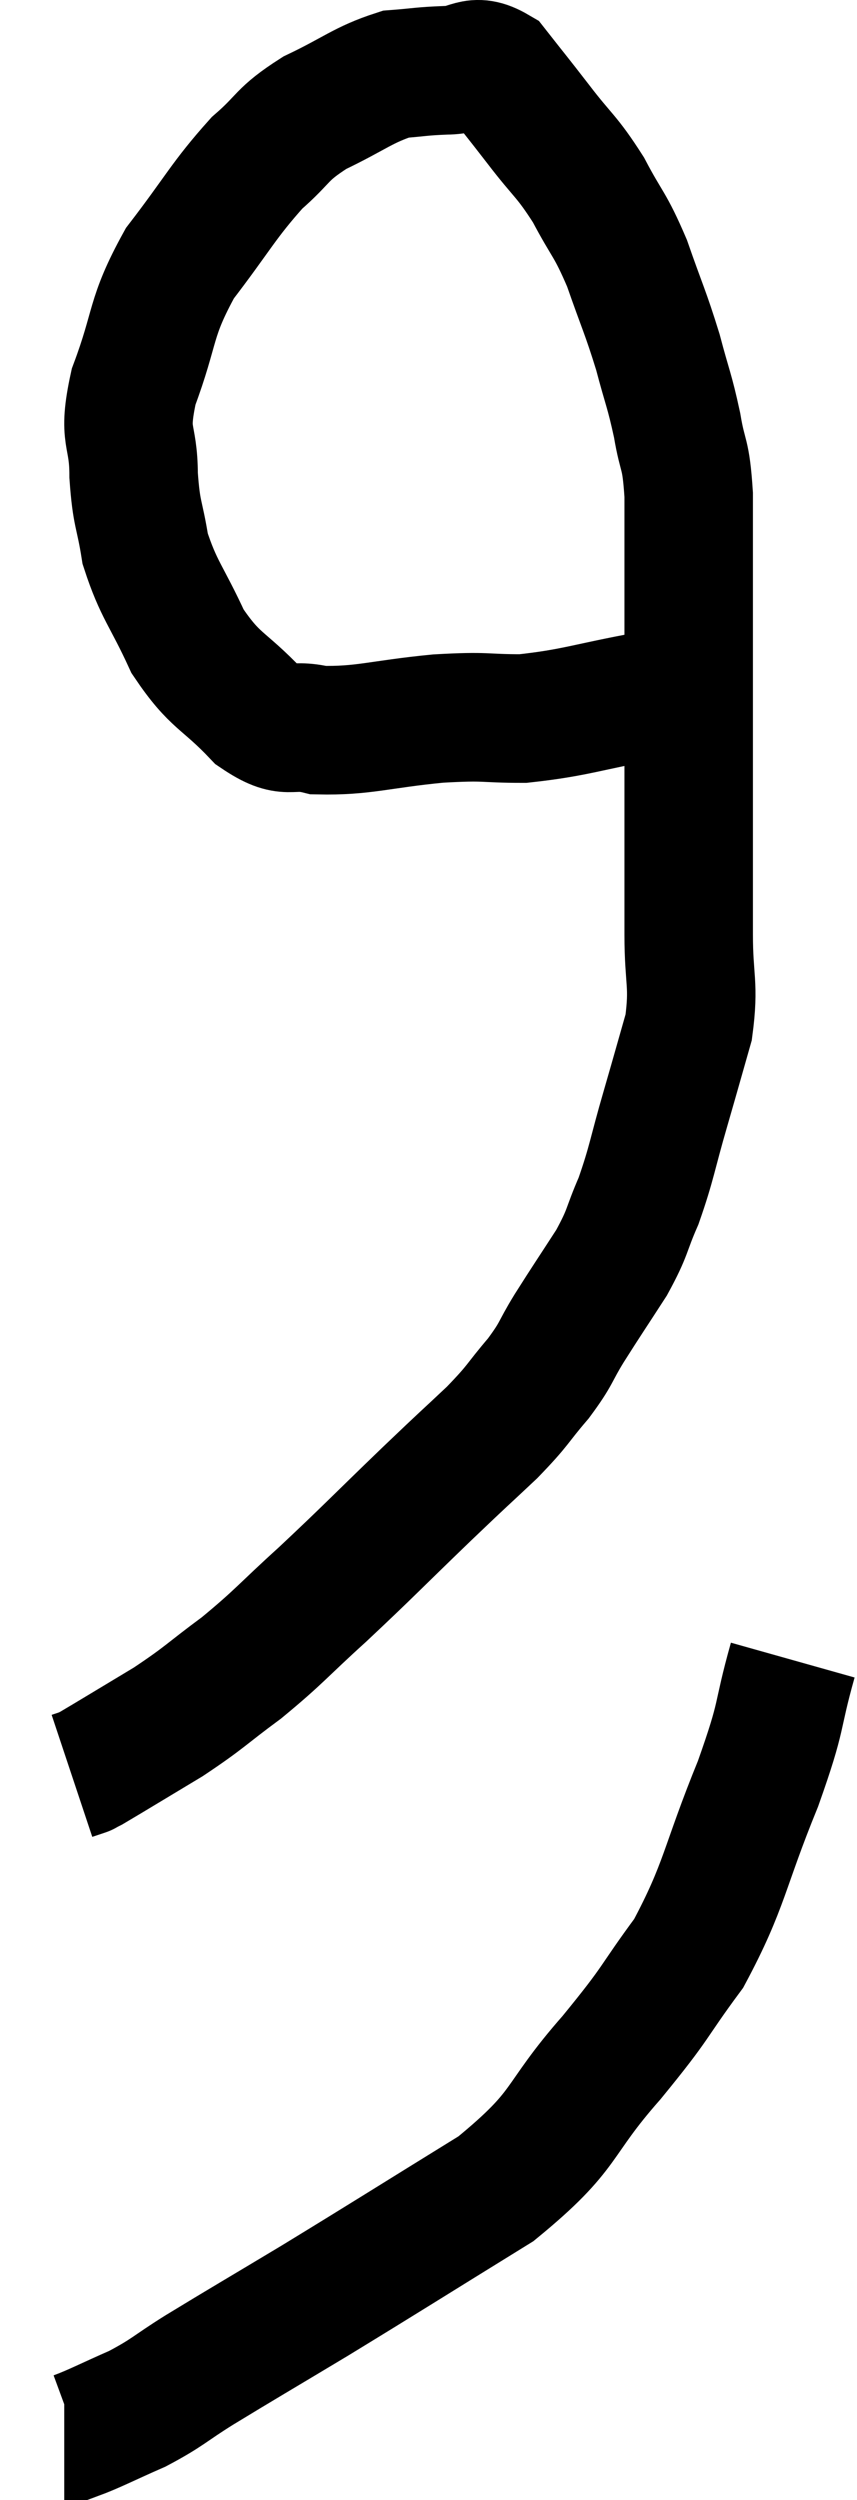 <svg xmlns="http://www.w3.org/2000/svg" viewBox="13.46 4.727 13.34 38.873" width="13.34" height="38.873"><path d="M 24.06 15.3 C 23.82 15.42, 24.195 15.39, 23.58 15.54 C 22.59 15.72, 22.425 15.81, 21.6 15.9 C 20.94 15.9, 21.075 15.855, 20.28 15.9 C 19.35 15.99, 19.125 16.095, 18.42 16.08 C 17.94 15.96, 17.97 16.185, 17.46 15.84 C 16.92 15.27, 16.815 15.345, 16.38 14.7 C 16.05 13.98, 15.93 13.905, 15.72 13.26 C 15.63 12.69, 15.585 12.75, 15.54 12.12 C 15.54 11.43, 15.36 11.565, 15.54 10.74 C 15.9 9.78, 15.78 9.69, 16.26 8.82 C 16.86 8.04, 16.935 7.845, 17.46 7.26 C 17.91 6.87, 17.82 6.825, 18.36 6.48 C 18.99 6.18, 19.11 6.045, 19.62 5.88 C 20.01 5.85, 20.01 5.835, 20.4 5.82 C 20.79 5.82, 20.82 5.61, 21.18 5.82 C 21.51 6.24, 21.48 6.195, 21.84 6.66 C 22.23 7.17, 22.275 7.14, 22.62 7.68 C 22.92 8.25, 22.95 8.19, 23.22 8.82 C 23.46 9.51, 23.505 9.57, 23.7 10.2 C 23.85 10.77, 23.88 10.785, 24 11.34 C 24.09 11.88, 24.135 11.73, 24.18 12.42 C 24.18 13.26, 24.18 13.125, 24.18 14.1 C 24.18 15.21, 24.18 15.27, 24.18 16.32 C 24.18 17.31, 24.18 17.565, 24.18 18.3 C 24.18 18.78, 24.18 18.66, 24.18 19.26 C 24.18 19.98, 24.27 20.025, 24.18 20.7 C 24 21.33, 24.015 21.285, 23.82 21.96 C 23.61 22.68, 23.61 22.8, 23.4 23.4 C 23.19 23.88, 23.25 23.865, 22.98 24.36 C 22.65 24.87, 22.605 24.93, 22.32 25.38 C 22.08 25.77, 22.14 25.755, 21.84 26.16 C 21.48 26.58, 21.555 26.55, 21.12 27 C 20.61 27.48, 20.76 27.33, 20.1 27.96 C 19.29 28.74, 19.2 28.845, 18.48 29.52 C 17.85 30.09, 17.82 30.165, 17.22 30.66 C 16.65 31.08, 16.665 31.11, 16.08 31.5 C 15.48 31.86, 15.21 32.025, 14.88 32.22 C 14.82 32.25, 14.79 32.265, 14.76 32.28 C 14.76 32.28, 14.805 32.265, 14.76 32.28 L 14.58 32.34" fill="none" stroke="black" stroke-width="2"></path><path d="M 25.8 30.54 C 25.53 31.5, 25.665 31.32, 25.26 32.46 C 24.72 33.78, 24.75 34.035, 24.18 35.1 C 23.58 35.91, 23.73 35.805, 22.98 36.72 C 22.08 37.74, 22.335 37.815, 21.18 38.76 C 19.77 39.63, 19.515 39.795, 18.36 40.5 C 17.46 41.04, 17.25 41.16, 16.56 41.58 C 16.08 41.88, 16.08 41.925, 15.6 42.18 C 15.12 42.39, 14.925 42.495, 14.64 42.6 L 14.46 42.6" fill="none" stroke="black" stroke-width="2"></path></svg>